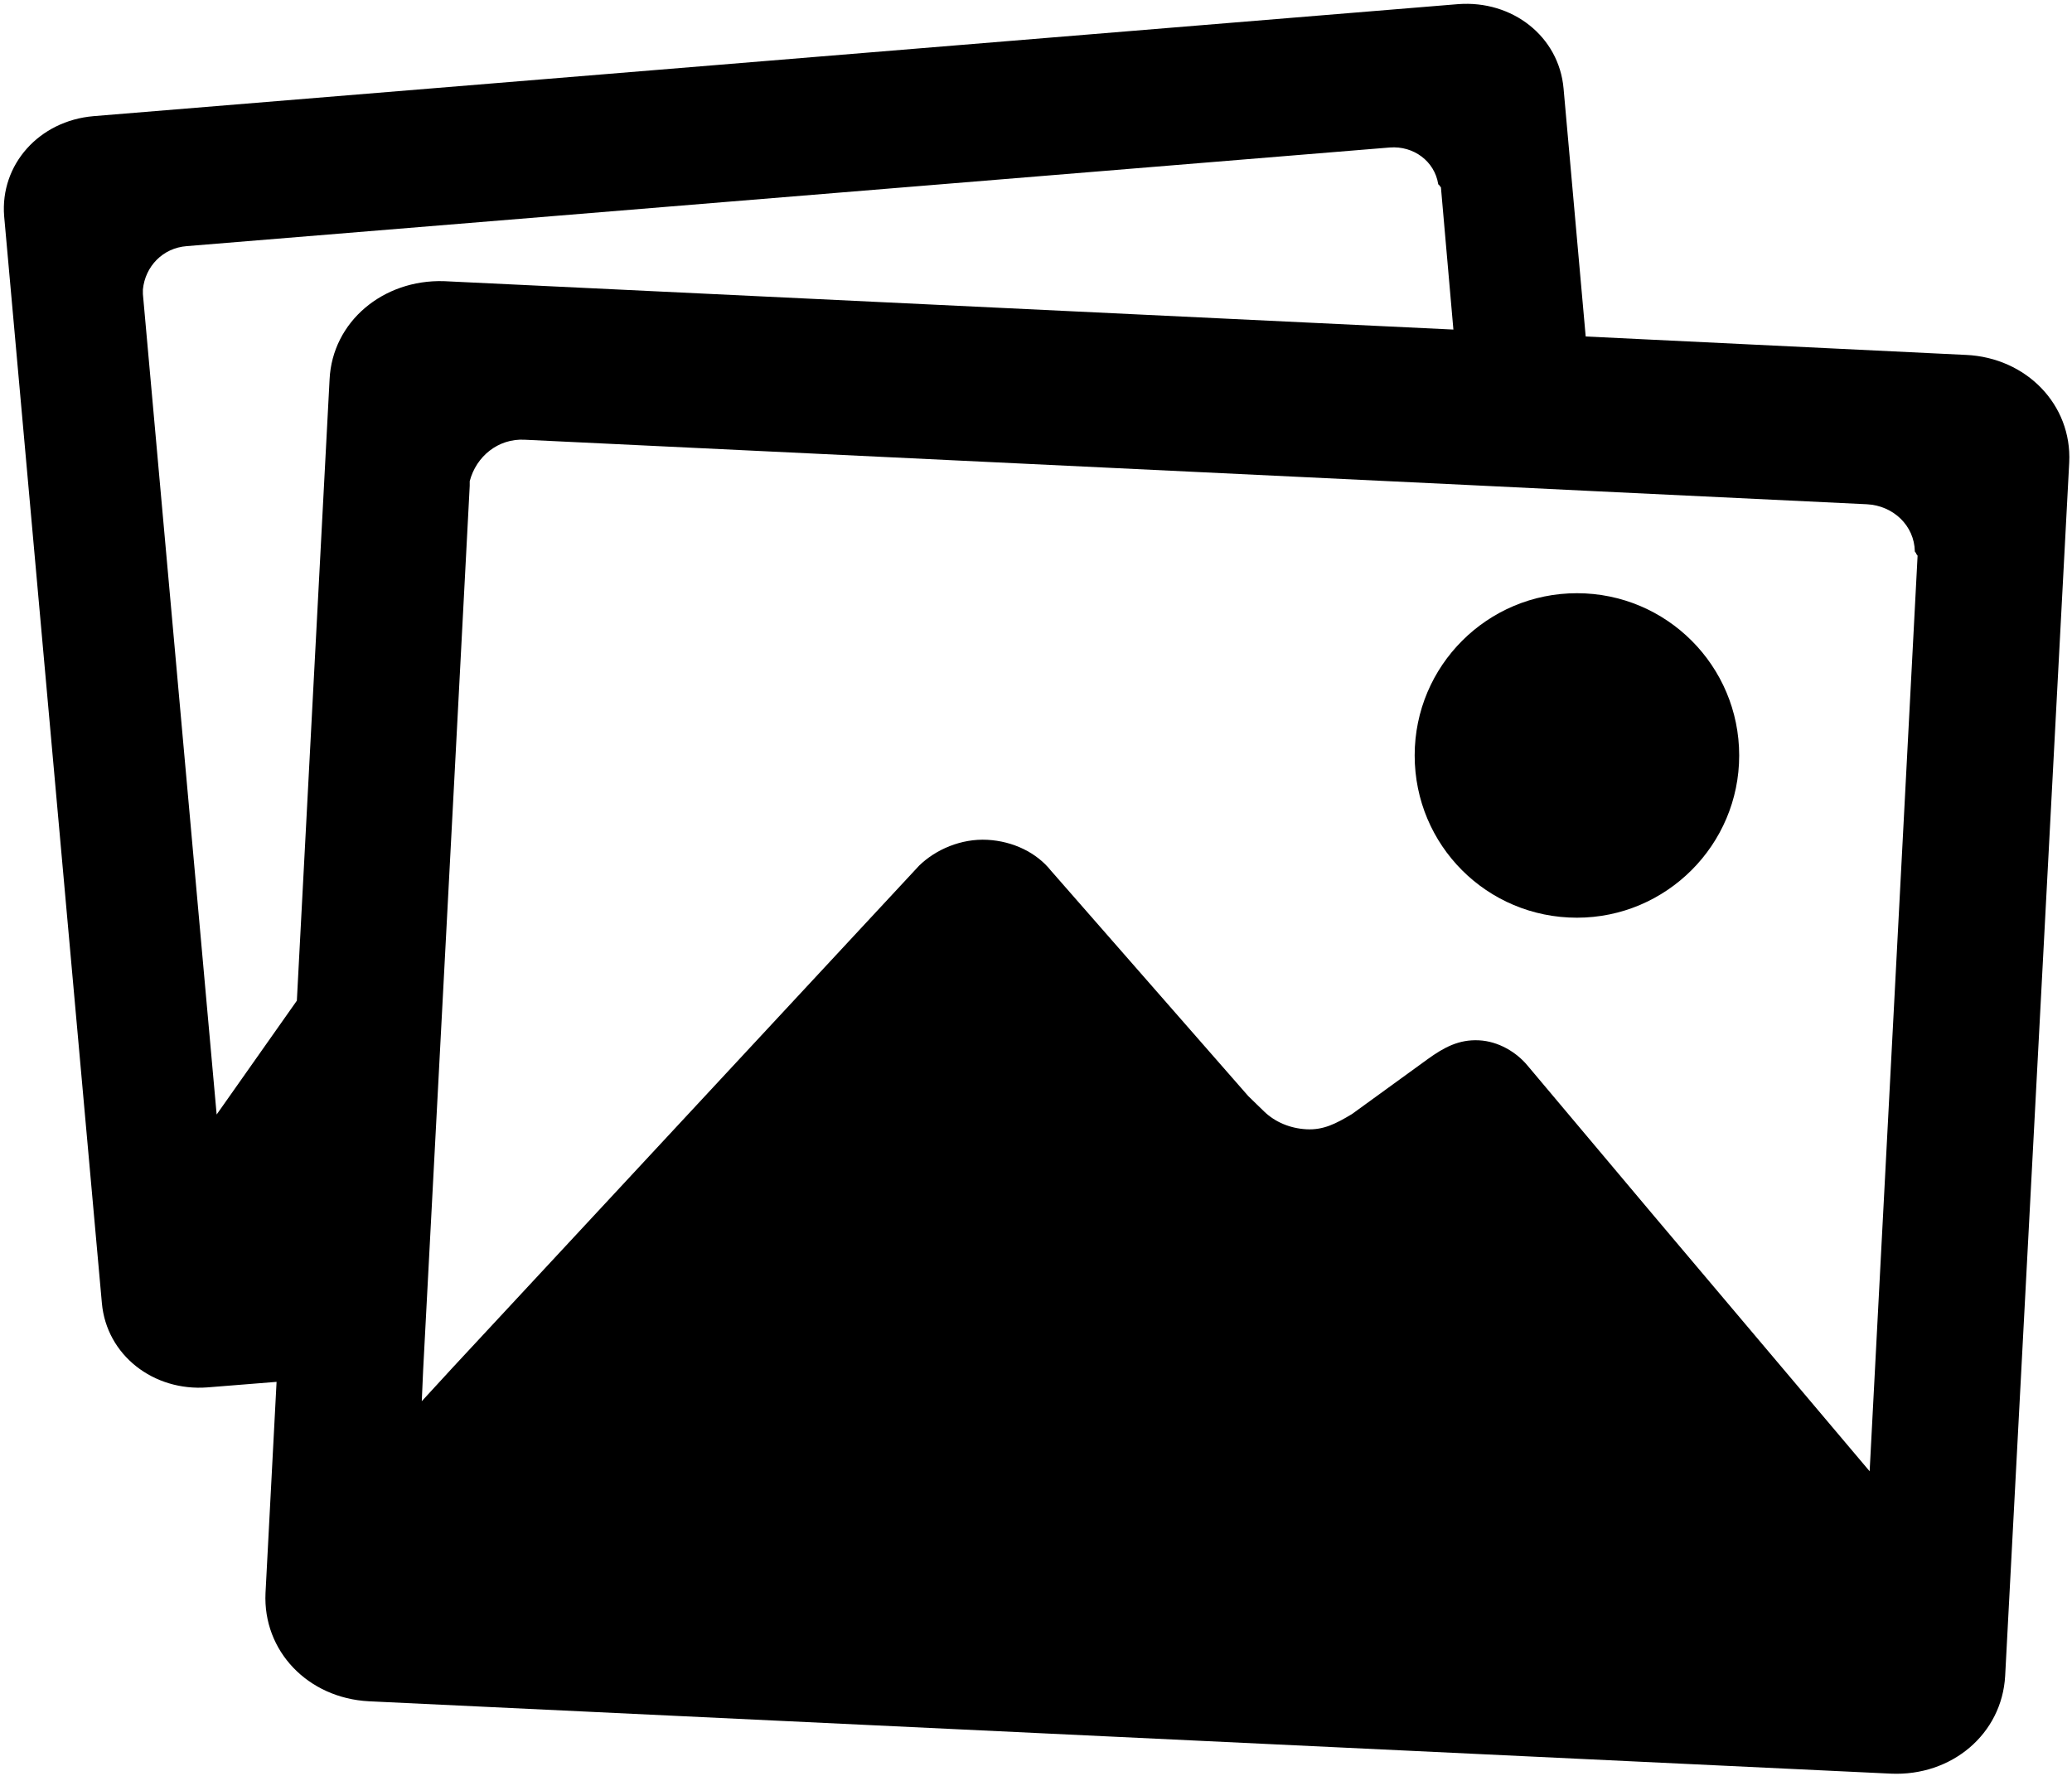 <svg xmlns="http://www.w3.org/2000/svg" viewBox="0 0 449.5 385.4"><path d="M426.5 77L344 73l-4.8-53.8C338.2 7.9 328.1 0 316.3.9l-296 24.3C8.5 26.2 0 35.7.9 46.9l21.2 235.8c1 11.3 11.2 19.2 22.9 18.3l15-1.2-2.4 45.8c-.6 12.6 9.2 22.8 22.4 23.5l330.2 15.7c13.2.6 24.1-8.6 24.8-21.2l13.9-263.3c.6-12.5-9.3-22.7-22.4-23.3zm-355 5.3l-7.1 134.8L47 241.8l-16-178v-1c.5-5 4.3-9 9.5-9.4l261-21.4c5.2-.4 9.7 3 10.5 7.9 0 .2.3.2.3.4 0 .1.3.2.3.4l2.7 30.8L96.3 61c-13.2-.4-24.2 8.8-24.8 21.3zm334.1 236.9l-46.7-55.3-27.5-32.7c-2.4-2.9-6.3-5.3-10.6-5.5-4.3-.2-7.5 1.5-11.1 4.1l-16.4 11.9c-3.5 2.1-6.2 3.5-9.9 3.3-3.6-.2-6.8-1.6-9.1-3.8-.8-.8-2.3-2.2-3.5-3.4L228 188.9c-3.1-3.9-8.2-6.4-13.8-6.7-5.7-.3-11.2 2.1-14.8 5.6L98.3 296.6l-6.8 7.4.3-6.8 6.8-128.9 3.3-62.9v-1c1.4-5.4 6.2-9.3 11.9-9l204.2 9.8 28.7 1.4 58.3 2.8c5.8.3 10.3 4.7 10.4 10.2 0 .2.3.3.3.5s.3.3.3.5l-10.4 198.6z"/><path d="M342.1 199.1c19.4 0 35.2-15.8 35.2-35.2s-15.7-35.2-35.2-35.2c-19.4 0-35.2 15.7-35.2 35.2s15.7 35.2 35.2 35.2z"/></svg>